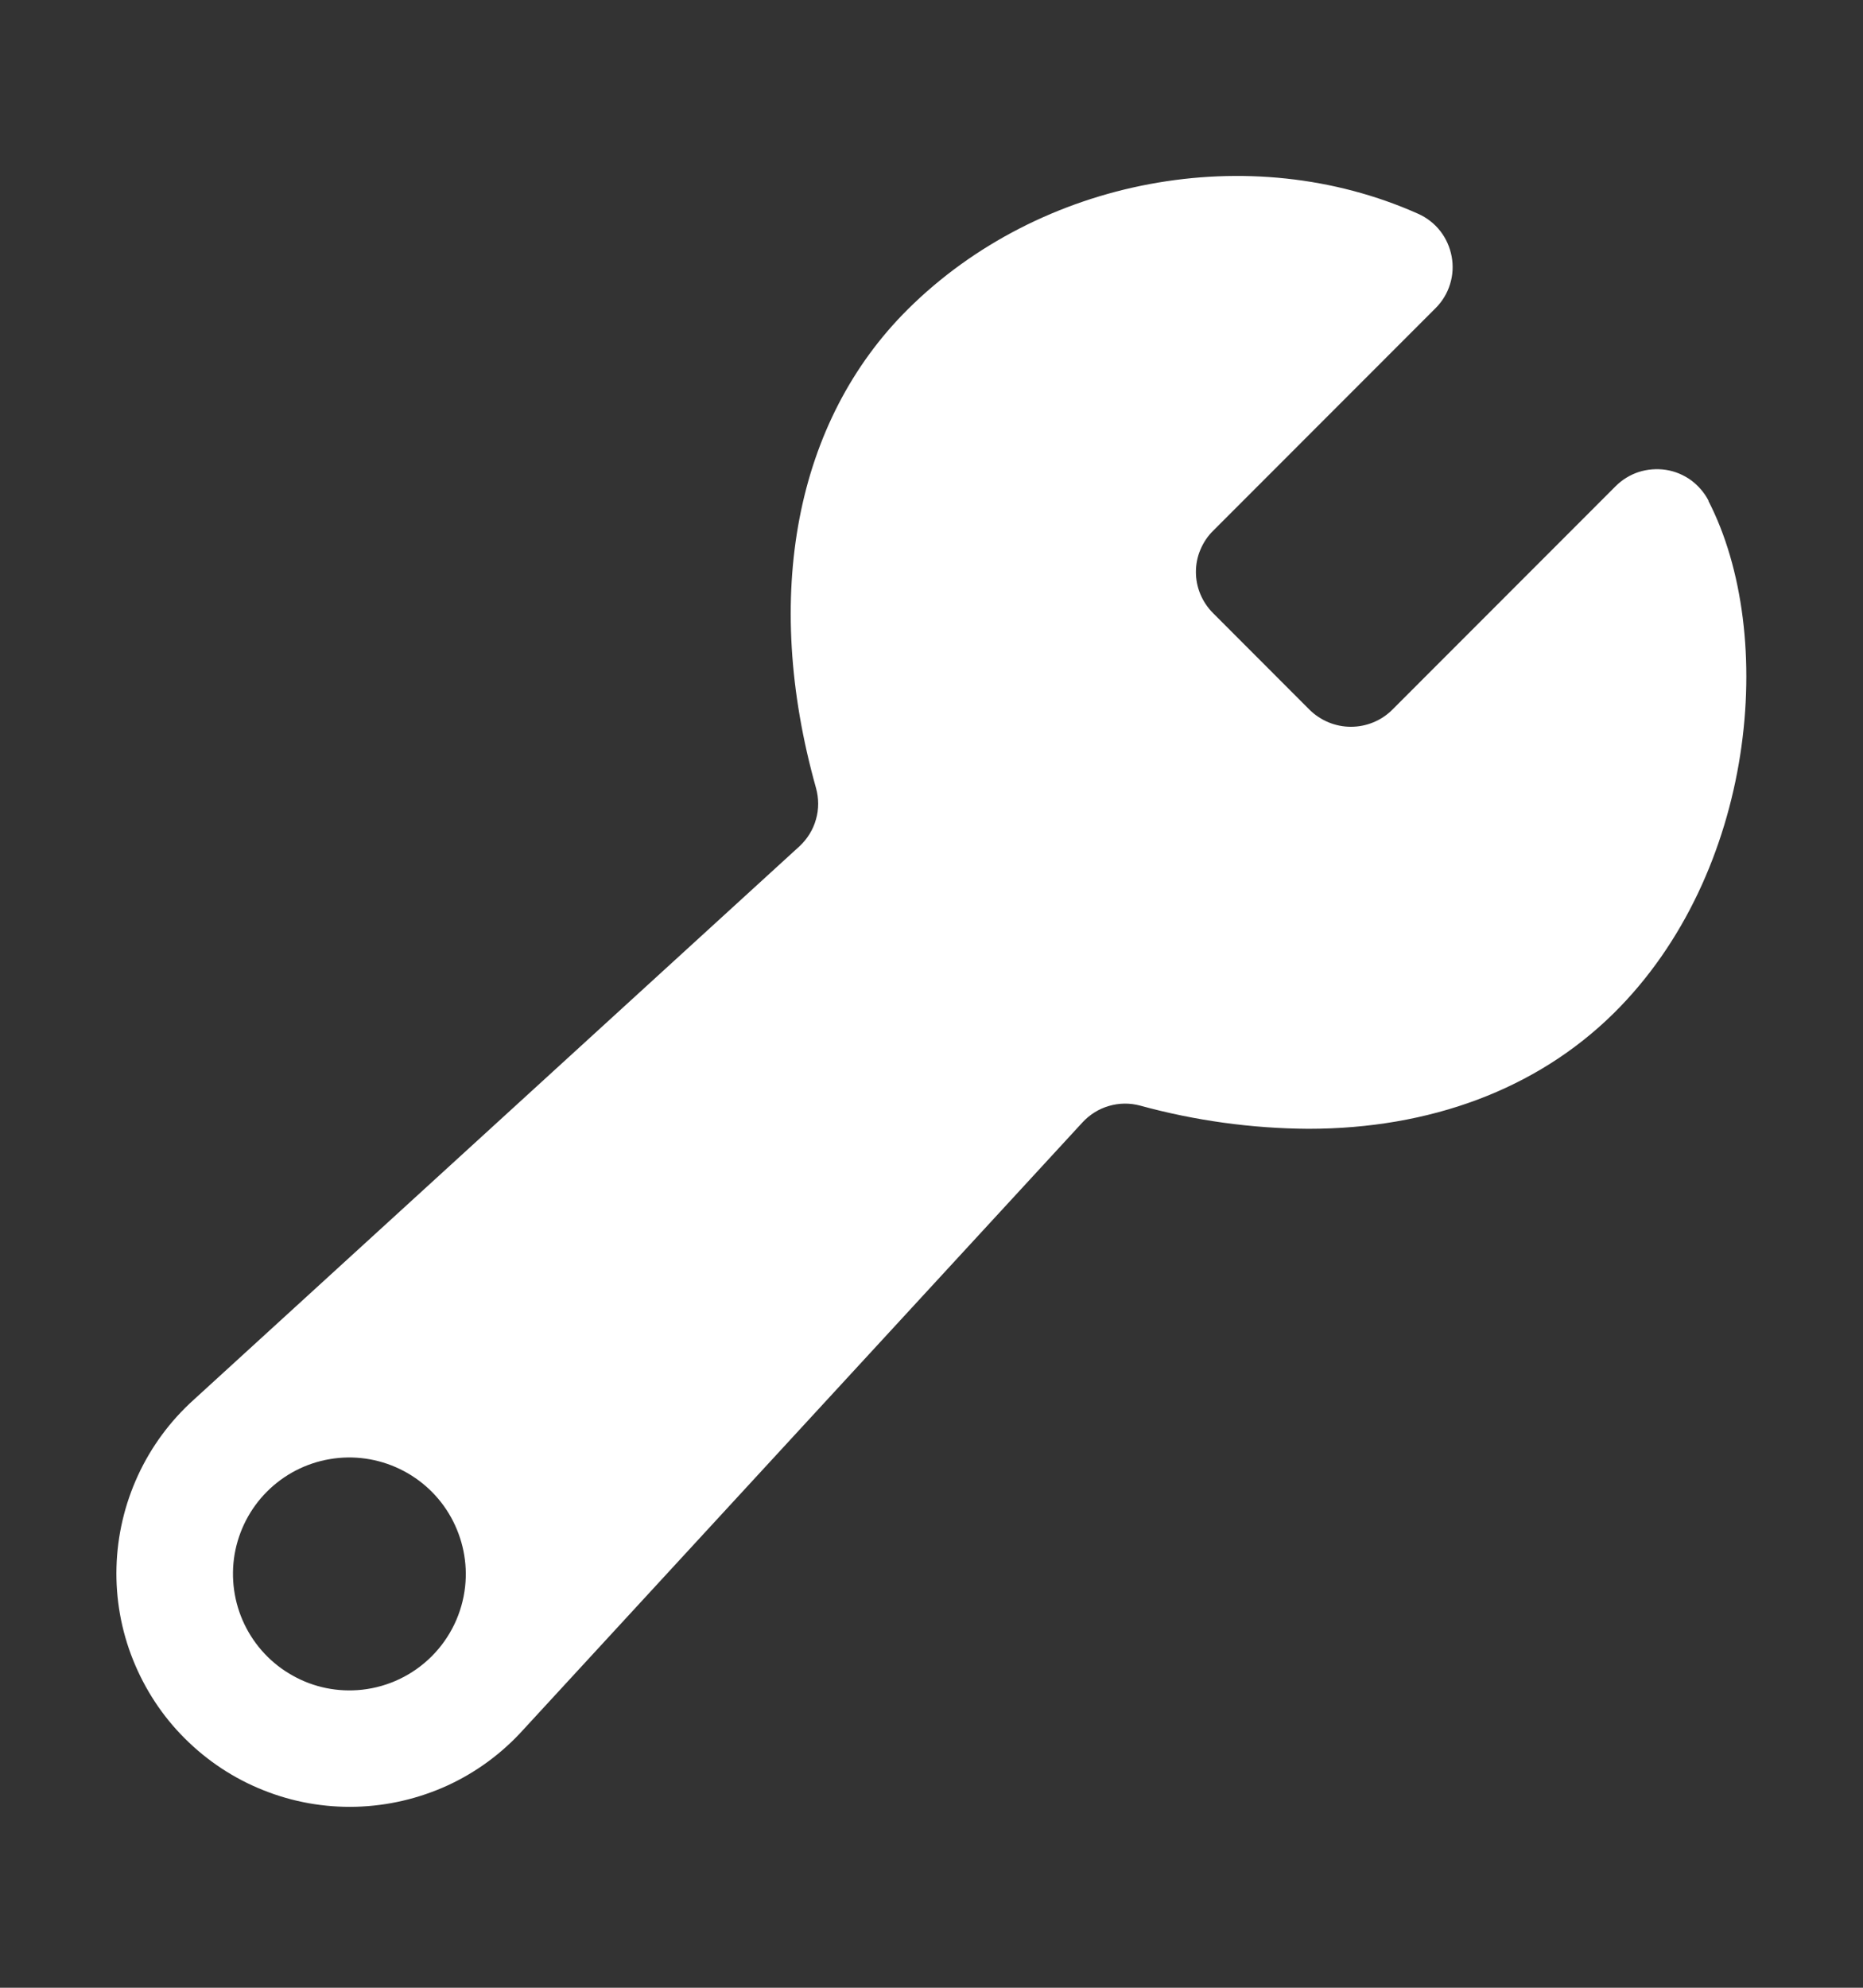 <svg version="1.1" xmlns="http://www.w3.org/2000/svg" xmlns:xlink="http://www.w3.org/1999/xlink" width="15" height="16" viewBox="0,0,240,256"><rect x="0" y="0" width="240" height="256" fill="#333333" stroke="none"/><defs><clipPath id="clip-1"><rect x="0" y="0.5" width="15" height="15" id="clip0_0_443" fill="none"></rect></clipPath></defs><g fill="none" fill-rule="nonzero" stroke="none" stroke-width="1" stroke-linecap="butt" stroke-linejoin="miter" stroke-miterlimit="10" stroke-dasharray="" stroke-dashoffset="0" font-family="none" font-weight="none" font-size="none" text-anchor="none" style="mix-blend-mode: normal"><g transform="translate(-0.002,0.001) scale(16,16)"><g clip-path="url(#clip-1)"><path d="M13.757,4.031c-0.034,-0.066 -0.083,-0.122 -0.142,-0.166c-0.06,-0.043 -0.129,-0.072 -0.202,-0.083c-0.073,-0.011 -0.148,-0.005 -0.218,0.017c-0.07,0.023 -0.134,0.062 -0.186,0.114l-1.8,1.801c-0.088,0.087 -0.207,0.136 -0.332,0.136c-0.124,0 -0.243,-0.049 -0.332,-0.136l-0.778,-0.779c-0.044,-0.044 -0.078,-0.095 -0.102,-0.152c-0.024,-0.057 -0.036,-0.118 -0.036,-0.179c0,-0.062 0.012,-0.123 0.036,-0.179c0.024,-0.057 0.058,-0.109 0.102,-0.152l1.792,-1.793c0.054,-0.054 0.094,-0.12 0.116,-0.192c0.023,-0.073 0.027,-0.15 0.013,-0.224c-0.014,-0.075 -0.045,-0.145 -0.092,-0.205c-0.047,-0.06 -0.108,-0.107 -0.177,-0.138c-1.354,-0.605 -3.044,-0.289 -4.109,0.768c-0.905,0.899 -1.175,2.303 -0.74,3.853c0.023,0.083 0.024,0.17 0,0.253c-0.023,0.083 -0.069,0.157 -0.132,0.216l-4.877,4.455c-0.19,0.171 -0.343,0.378 -0.45,0.61c-0.107,0.232 -0.166,0.483 -0.173,0.738c-0.007,0.255 0.038,0.509 0.133,0.746c0.095,0.237 0.236,0.453 0.417,0.633c0.181,0.181 0.396,0.323 0.633,0.417c0.237,0.095 0.491,0.14 0.746,0.133c0.255,-0.007 0.506,-0.066 0.738,-0.172c0.232,-0.107 0.439,-0.26 0.61,-0.45l4.502,-4.888c0.058,-0.062 0.131,-0.108 0.212,-0.131c0.081,-0.024 0.168,-0.025 0.25,-0.003c0.441,0.121 0.897,0.184 1.354,0.187c0.979,0 1.837,-0.317 2.457,-0.927c1.147,-1.13 1.322,-3.047 0.765,-4.128zM2.915,13.601c-0.193,0.021 -0.388,-0.018 -0.557,-0.113c-0.17,-0.094 -0.306,-0.239 -0.39,-0.414c-0.084,-0.175 -0.111,-0.372 -0.079,-0.563c0.033,-0.191 0.124,-0.368 0.261,-0.505c0.137,-0.137 0.314,-0.229 0.505,-0.261c0.191,-0.033 0.388,-0.005 0.563,0.079c0.175,0.084 0.32,0.22 0.414,0.39c0.094,0.17 0.134,0.364 0.113,0.557c-0.023,0.212 -0.118,0.41 -0.269,0.561c-0.151,0.151 -0.349,0.246 -0.561,0.269z" fill="#ffffff"></path></g></g></g></svg>
